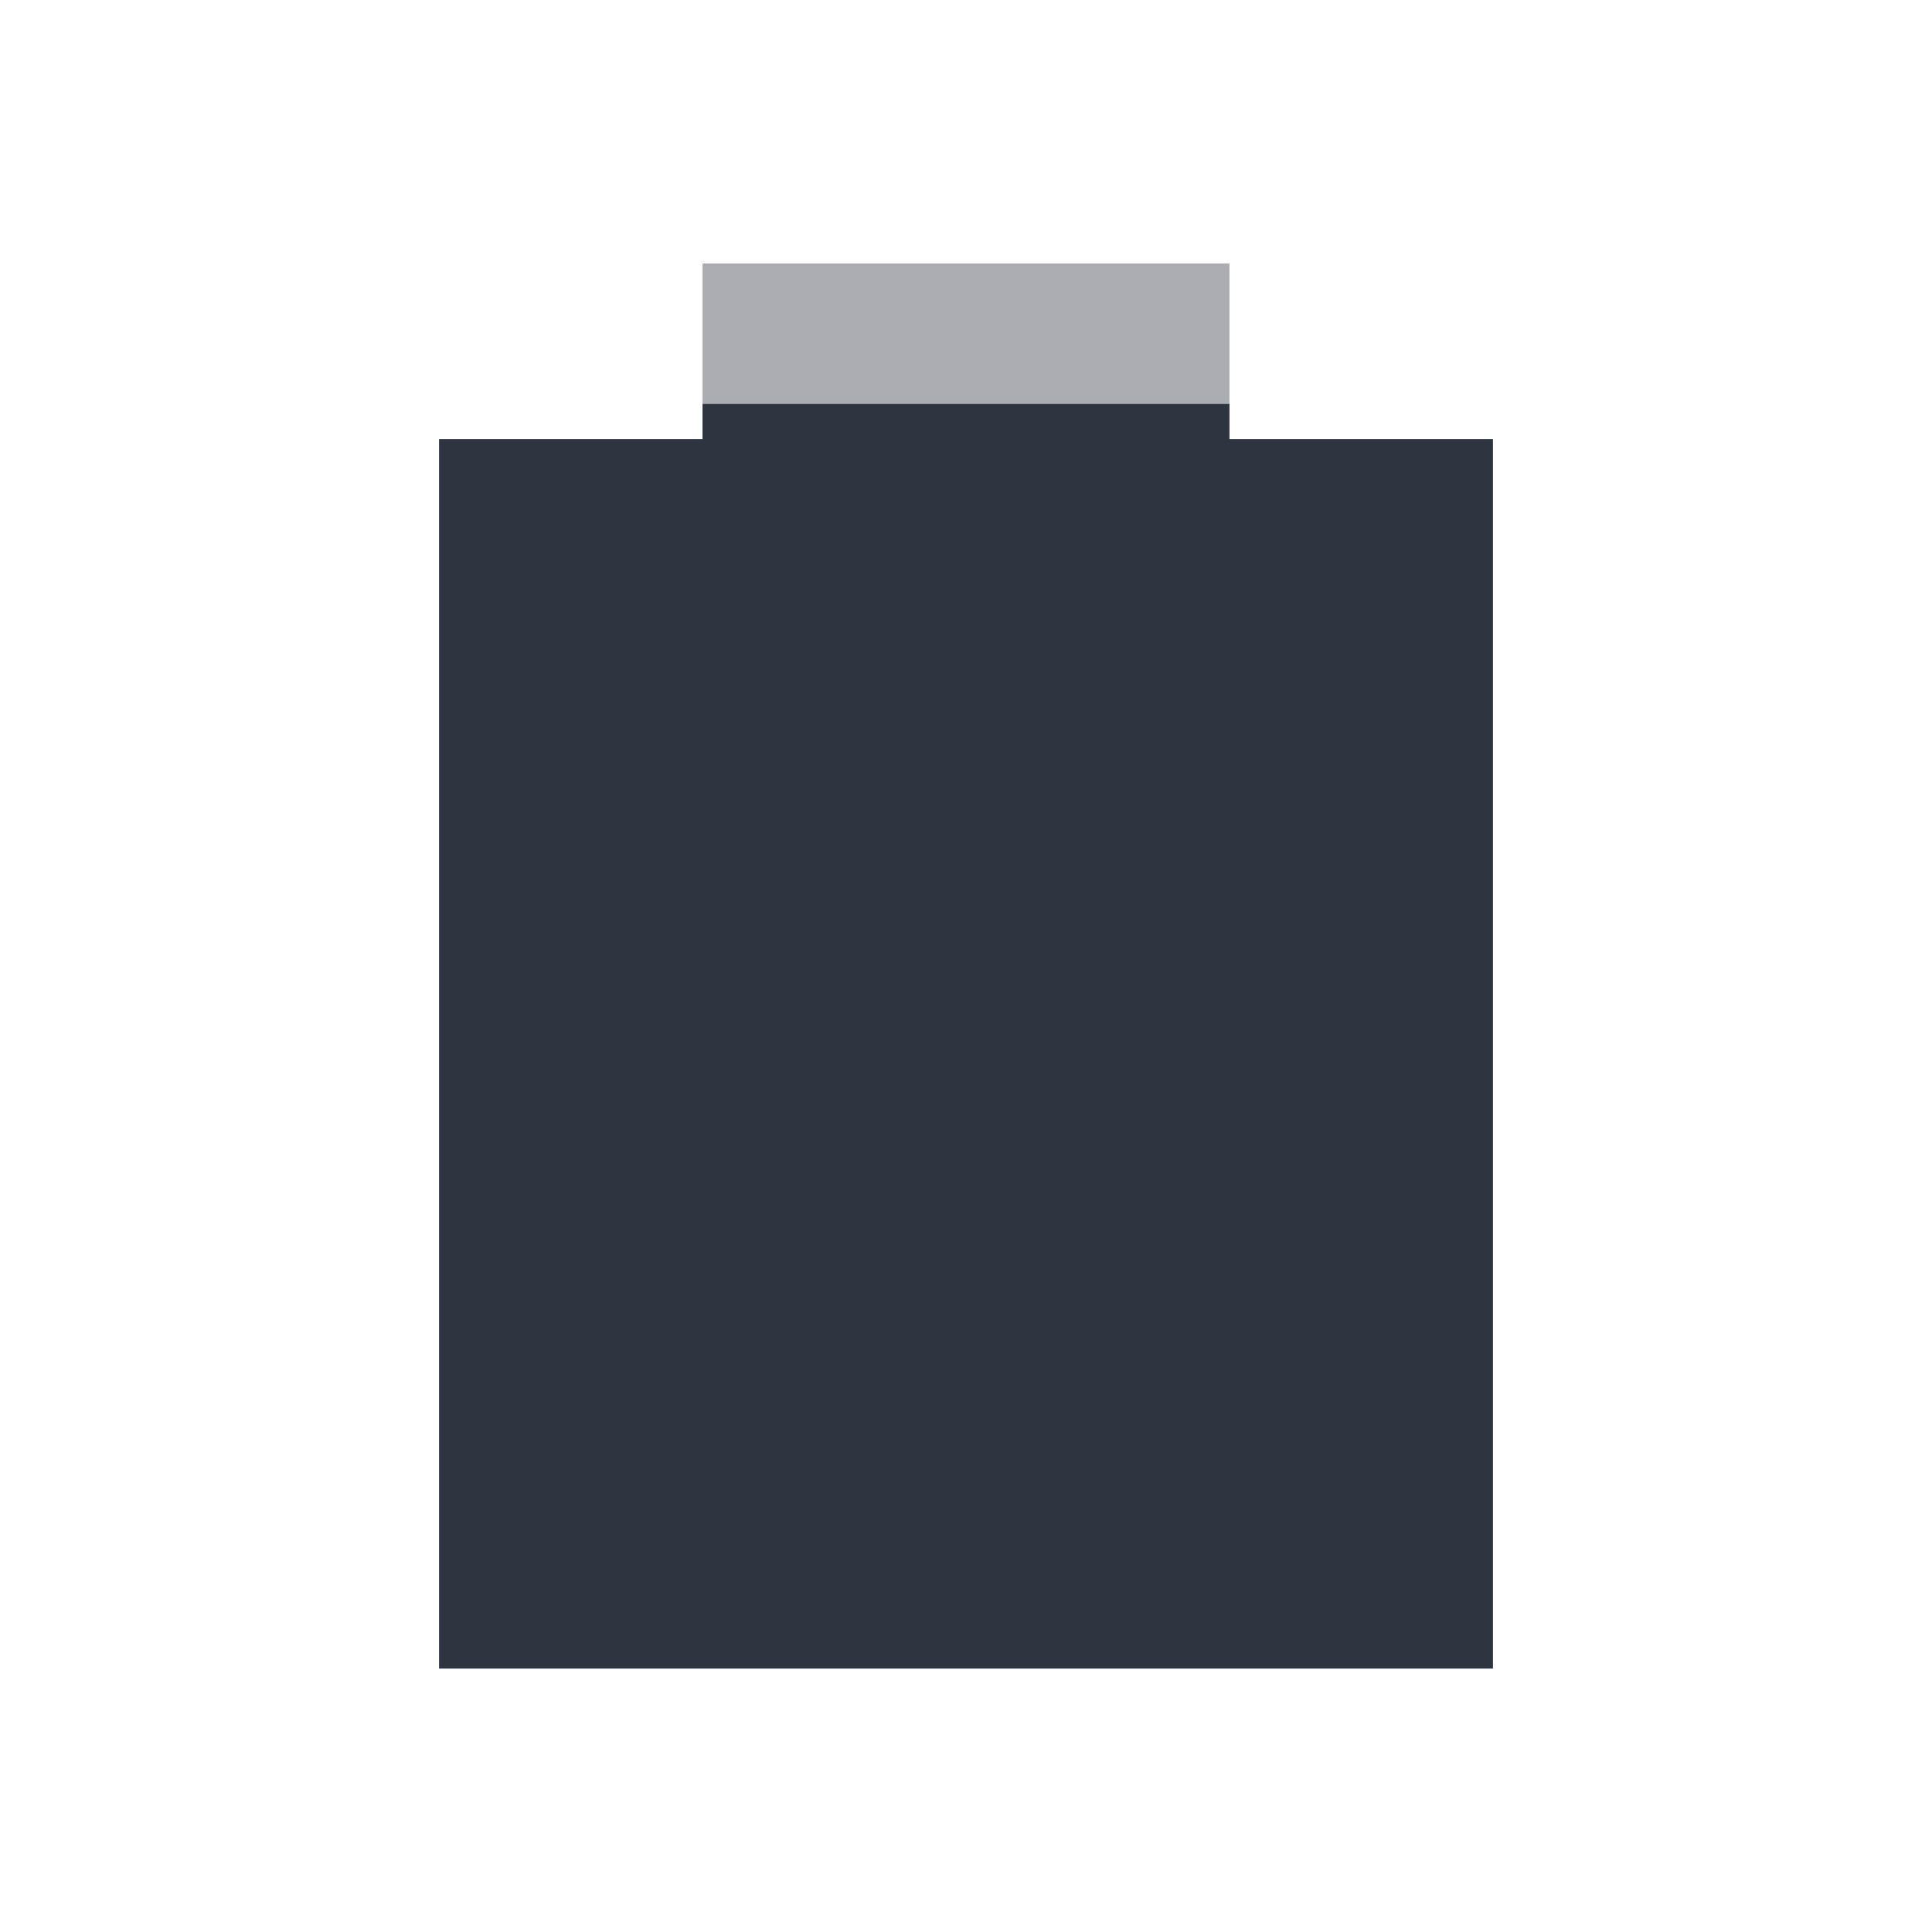 <svg xmlns="http://www.w3.org/2000/svg" viewBox="0 0 22 22">
 <path d="M 8,3 8,5 5,5 5,19 17,19 17,5 14,5 14,3 z" style="fill:#2e3440;opacity:0.4;fill-opacity:1"/>
 <path d="m 8 4.6 0 0.4 -3 0 l 0 14 12 0 0 -14 -3 0 0 -0.4 -6 0 z" style="fill:#2e3440;opacity:1;fill-opacity:1"/>
</svg>
